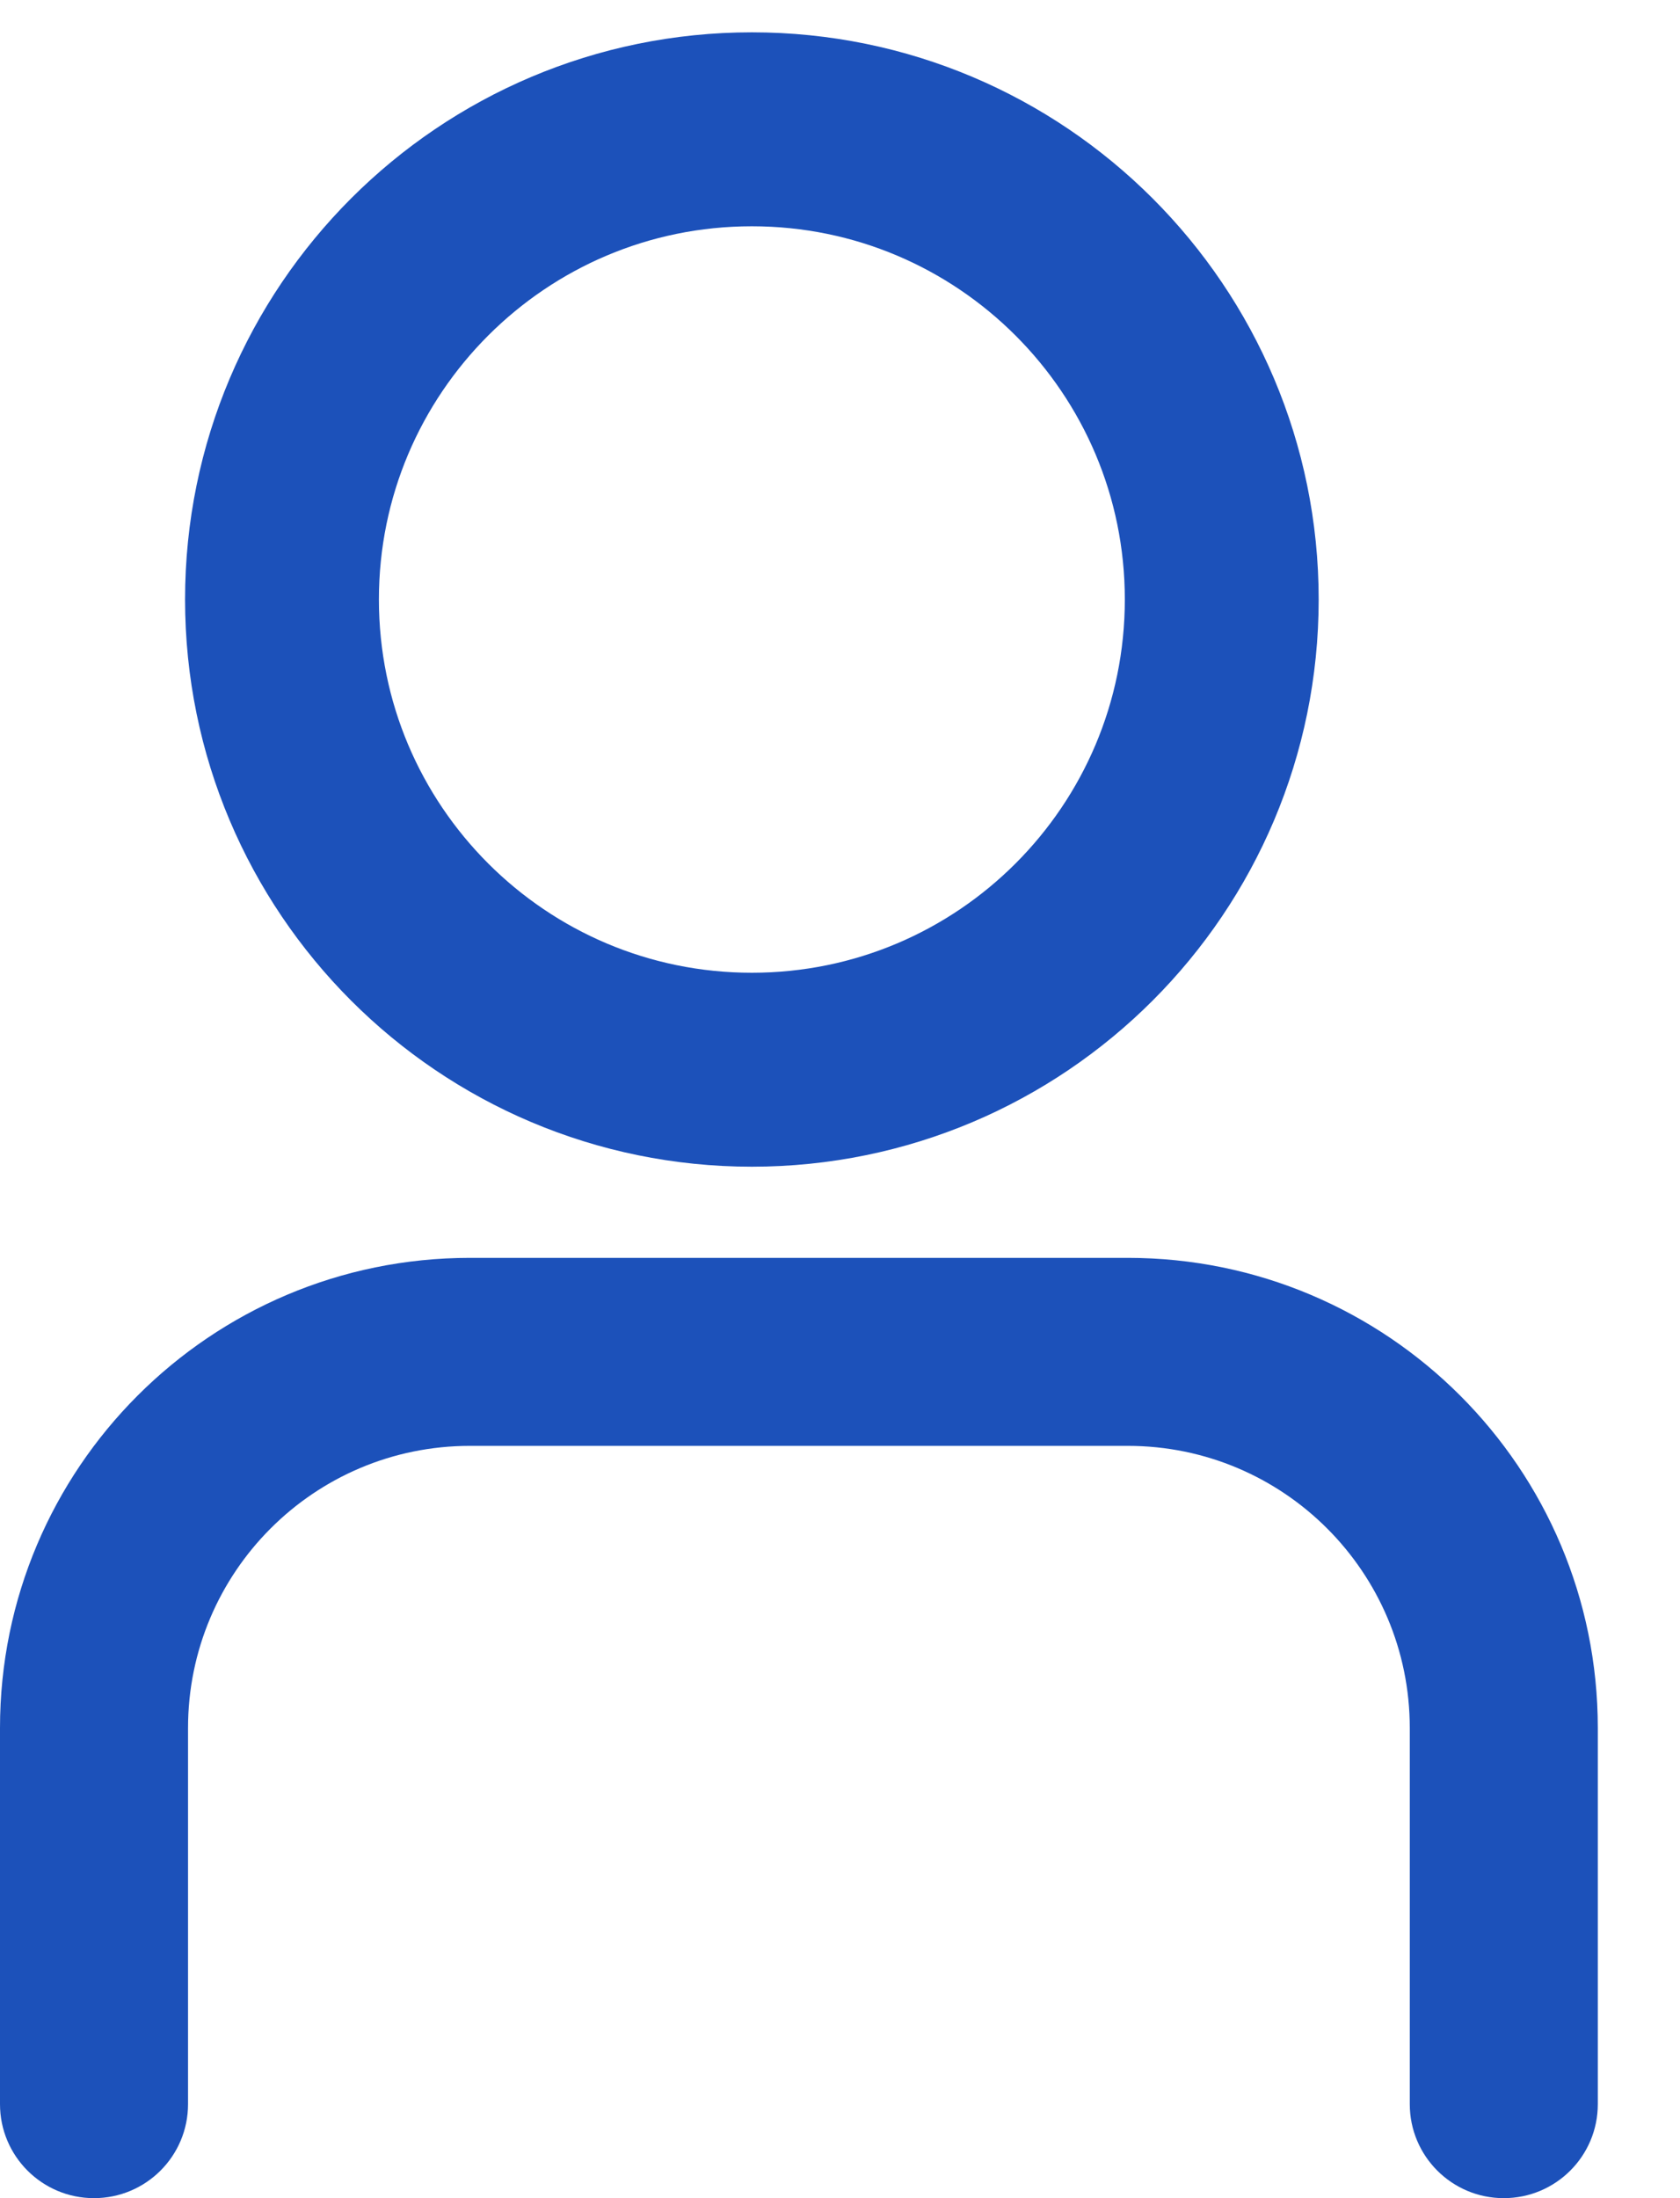 <svg width="13" height="17" viewBox="0 0 13 17" fill="none" xmlns="http://www.w3.org/2000/svg">
<path d="M12.364 16.273V13.364C12.364 11.356 10.736 9.728 8.727 9.728H3.636C1.628 9.728 0 11.356 0 13.364V16.273C0 16.675 0.326 17 0.727 17C1.129 17 1.455 16.675 1.455 16.273V13.364C1.455 12.159 2.431 11.182 3.636 11.182H8.727C9.932 11.182 10.909 12.159 10.909 13.364V16.273C10.909 16.675 11.235 17 11.636 17C12.038 17 12.364 16.675 12.364 16.273Z" fill="#1C51BA"/>
<path d="M5.818 8.273C3.81 8.273 2.182 6.645 2.182 4.636C2.182 2.628 3.81 1 5.818 1C7.826 1 9.454 2.628 9.454 4.636C9.454 6.645 7.826 8.273 5.818 8.273Z" stroke="#1C51BA" stroke-width="1.5"/>
</svg>
